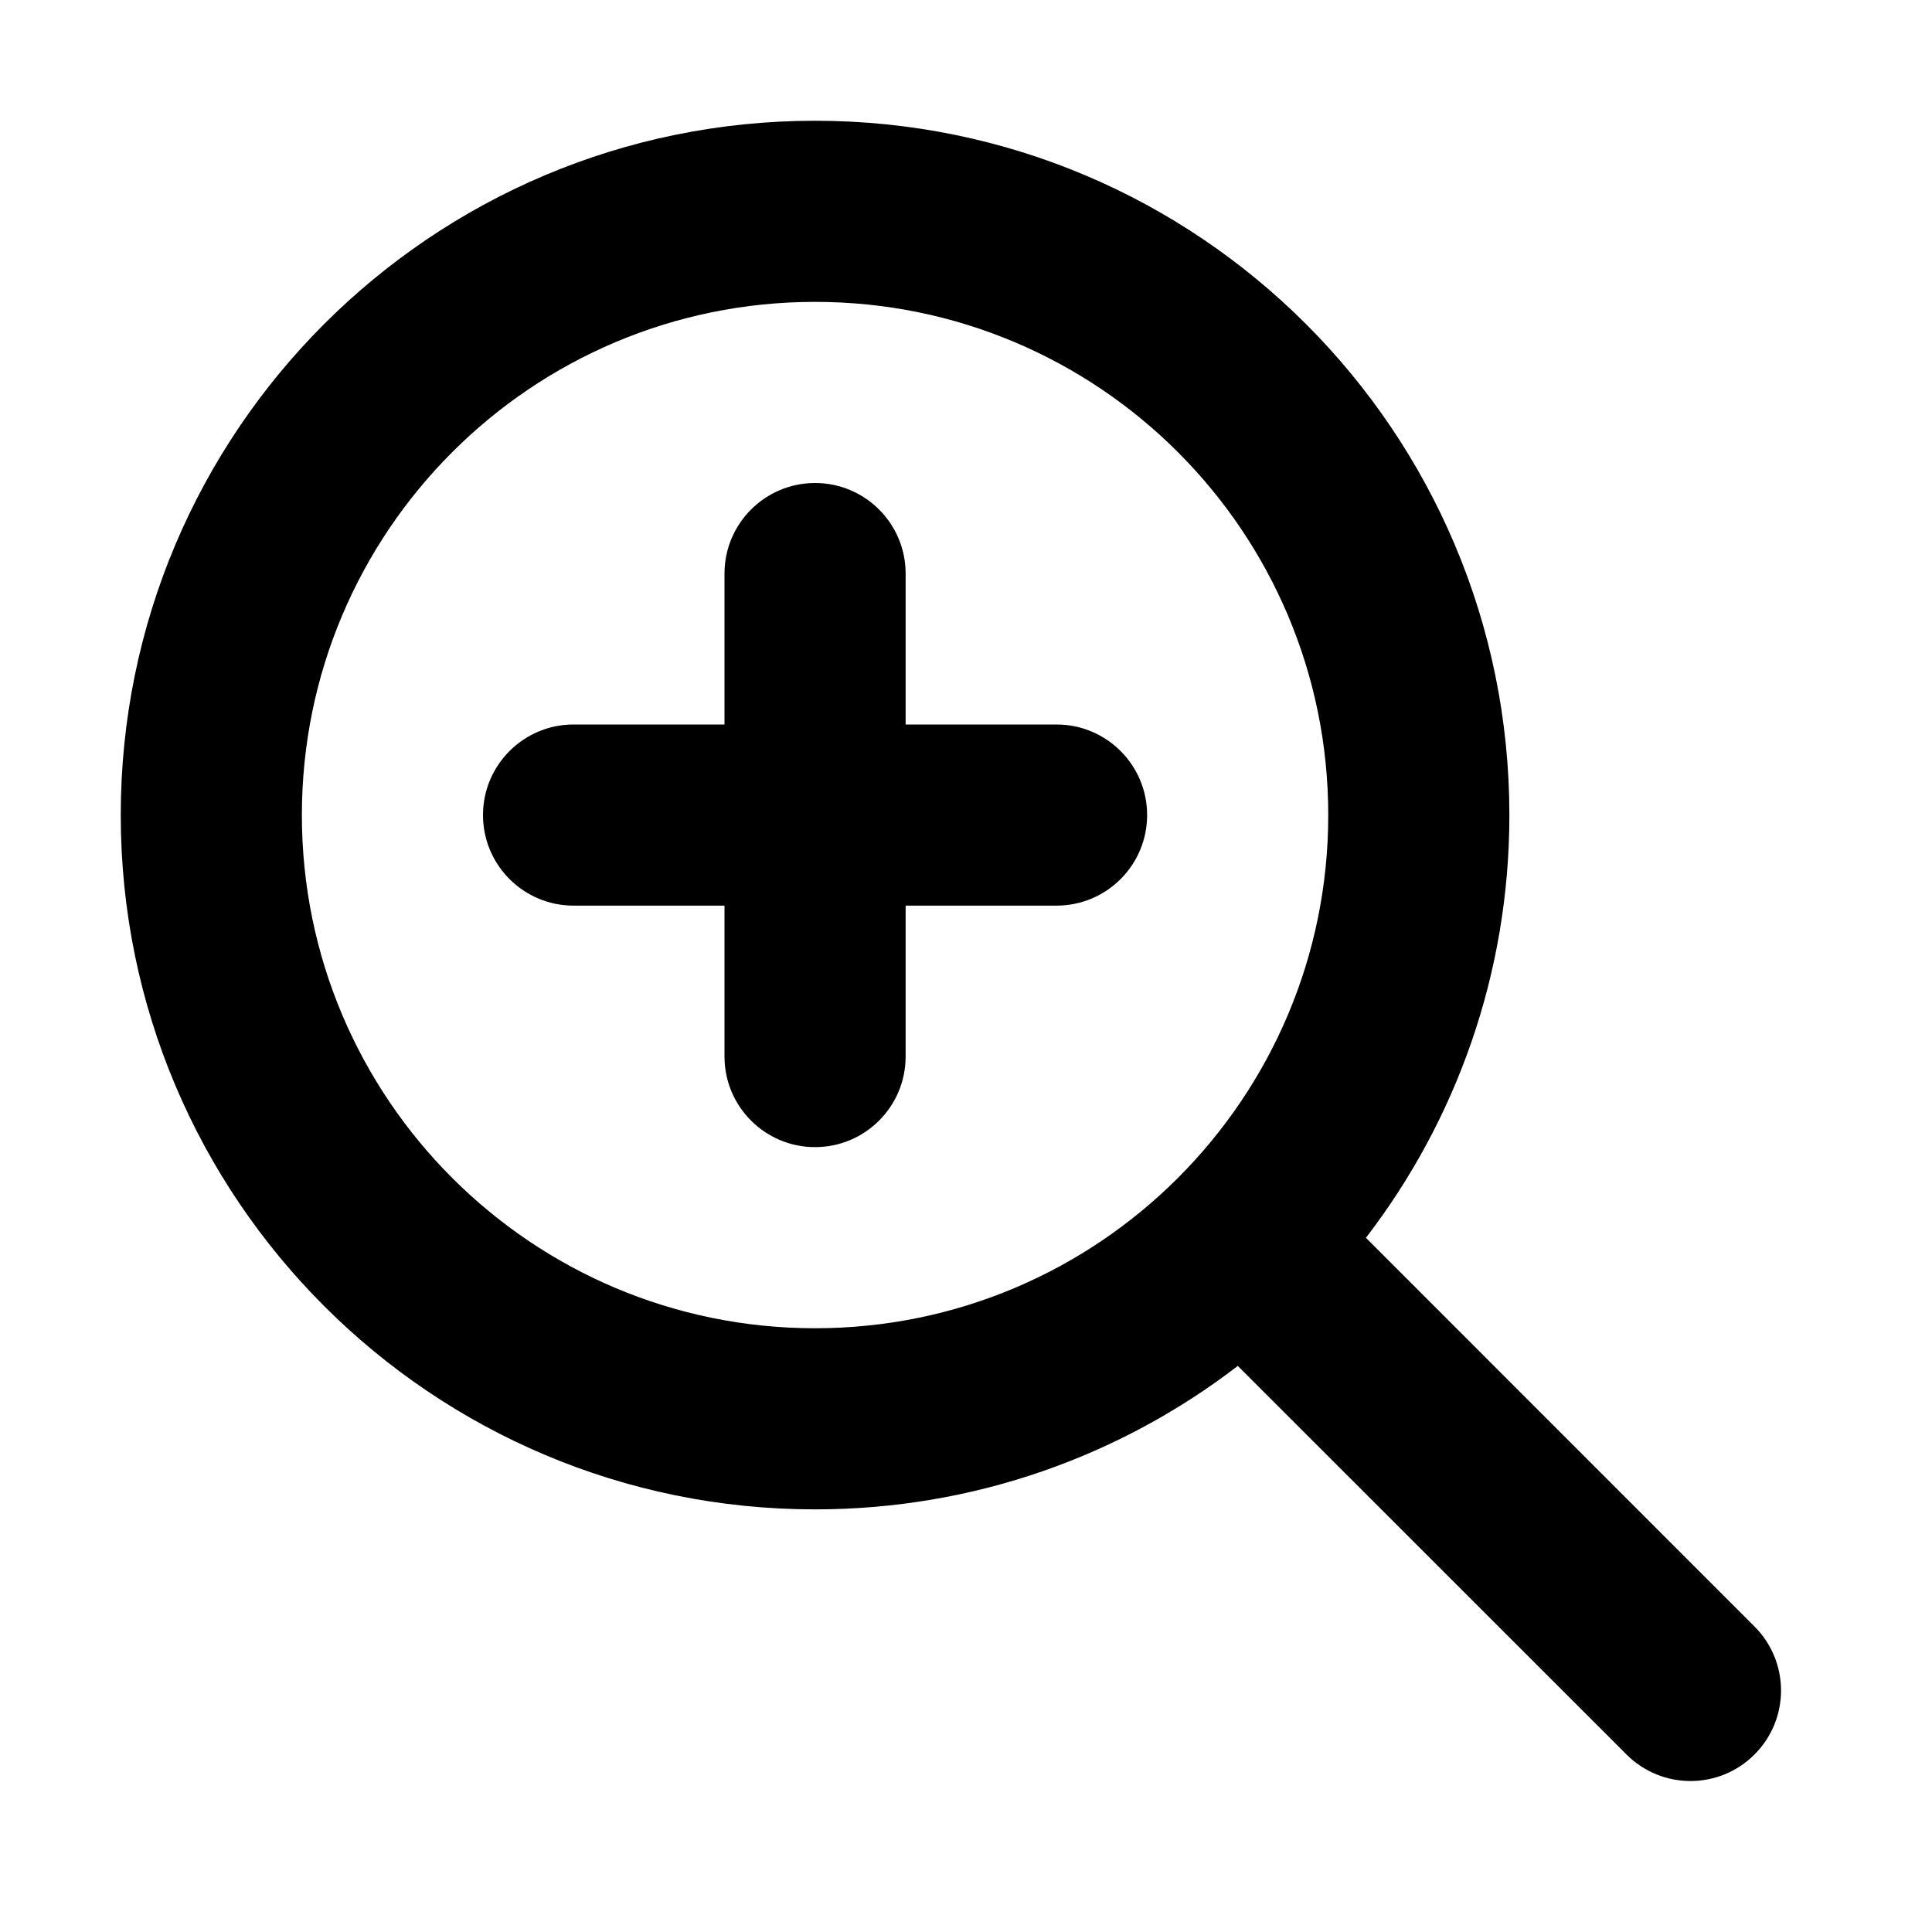 <svg width="16" height="16" viewBox="0 0 16 16" fill="none" xmlns="http://www.w3.org/2000/svg">
    <path fill-rule="evenodd" clip-rule="evenodd" d="M6.75 11C9.097 11 11 9.097 11 6.75C11 4.403 9.097 2.5 6.75 2.5C4.403 2.5 2.5 4.403 2.5 6.75C2.5 9.097 4.403 11 6.75 11ZM6.75 12.5C8.067 12.5 9.281 12.057 10.251 11.312L13.47 14.53C13.763 14.823 14.237 14.823 14.53 14.53C14.823 14.237 14.823 13.763 14.53 13.47L11.312 10.251C12.057 9.281 12.5 8.067 12.5 6.75C12.5 3.574 9.926 1 6.75 1C3.574 1 1 3.574 1 6.75C1 9.926 3.574 12.5 6.75 12.5ZM7.5 4.75C7.5 4.336 7.164 4 6.75 4C6.336 4 6 4.336 6 4.75V6H4.75C4.336 6 4 6.336 4 6.75C4 7.164 4.336 7.5 4.75 7.5H6V8.75C6 9.164 6.336 9.5 6.75 9.5C7.164 9.5 7.5 9.164 7.5 8.75V7.5H8.75C9.164 7.5 9.5 7.164 9.5 6.75C9.5 6.336 9.164 6 8.75 6H7.5V4.75Z" fill="black"/>
</svg>

